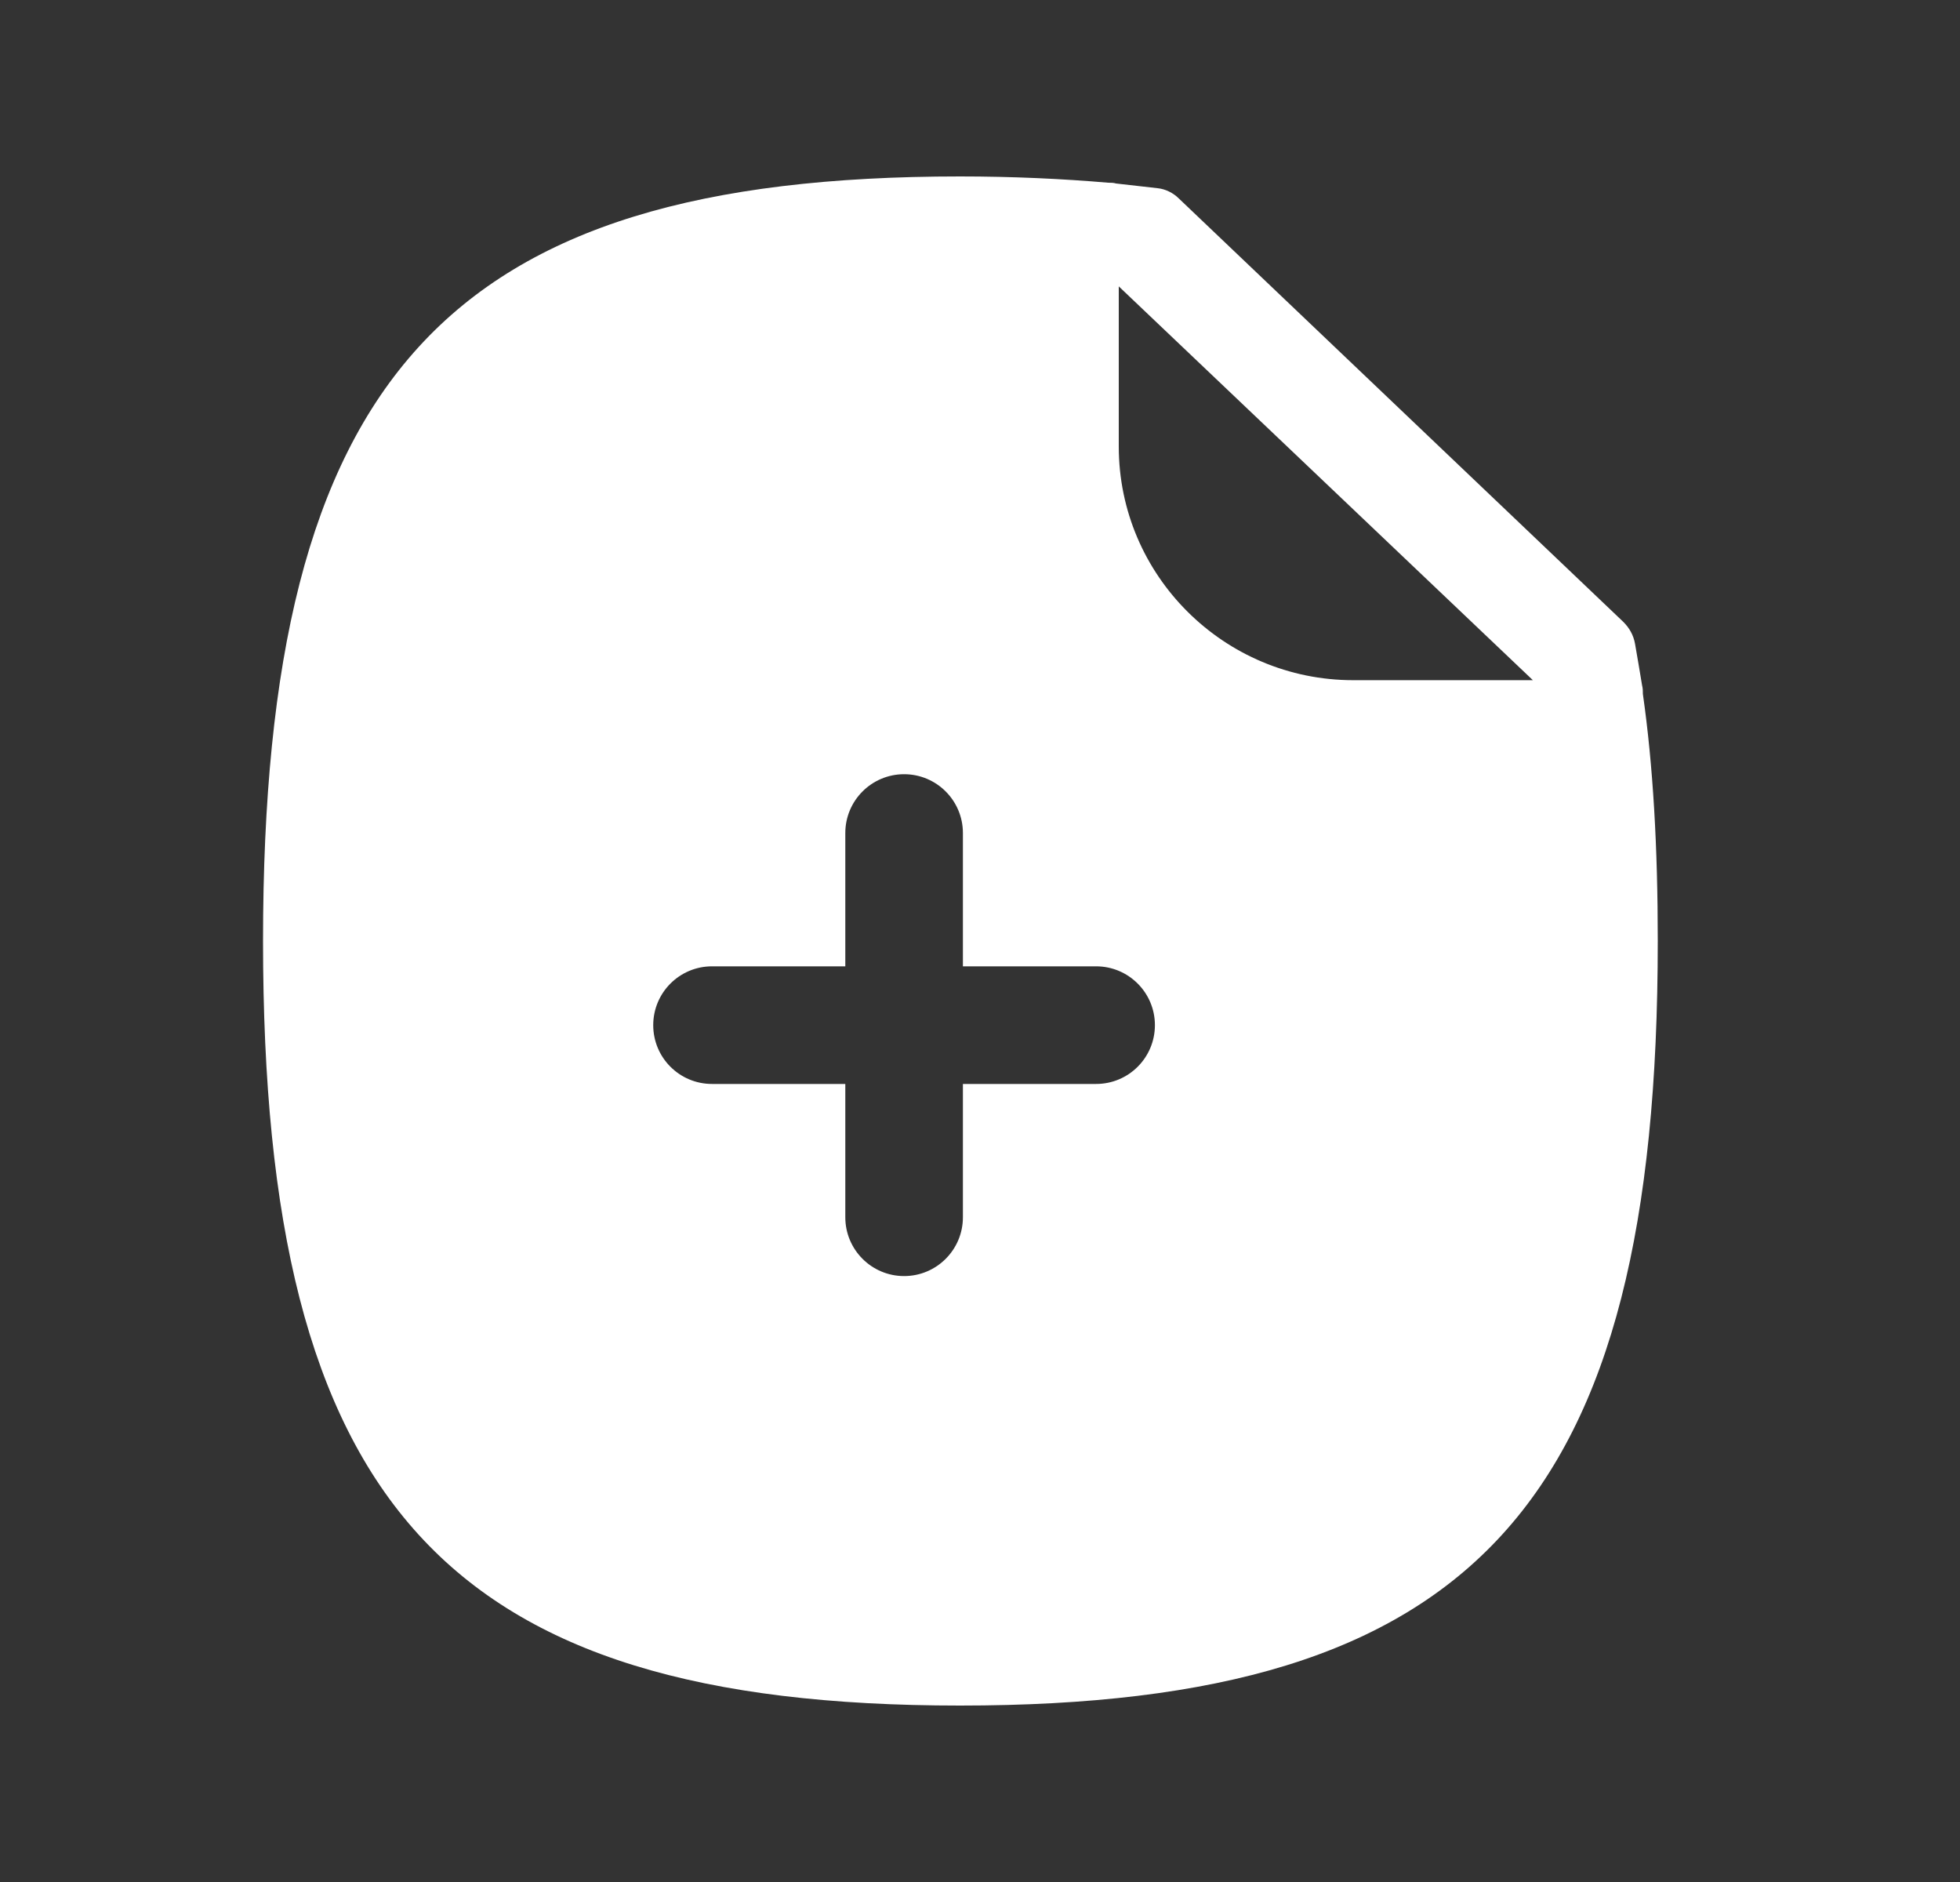 <svg width="25" height="24" viewBox="0 0 25 24" fill="none" xmlns="http://www.w3.org/2000/svg">
<rect x="0" y="0" width="25" height="24" fill="#333333" stroke="none"/>
<path fill-rule="evenodd" clip-rule="evenodd" d="M17.26 8.674C15.614 8.674 14.27 7.34 14.27 5.694V3.652L19.552 8.674H17.26ZM13.981 13.823H12.282V15.523C12.282 15.937 11.946 16.273 11.532 16.273C11.118 16.273 10.782 15.937 10.782 15.523V13.823H9.082C8.667 13.823 8.332 13.488 8.332 13.073C8.332 12.659 8.667 12.323 9.082 12.323H10.782V10.623C10.782 10.209 11.118 9.873 11.532 9.873C11.946 9.873 12.282 10.209 12.282 10.623V12.323H13.981C14.395 12.323 14.731 12.659 14.731 13.073C14.731 13.488 14.395 13.823 13.981 13.823ZM20.955 8.85C20.955 8.81 20.955 8.78 20.945 8.74C20.915 8.56 20.885 8.38 20.855 8.21C20.835 8.1 20.785 8.01 20.705 7.93L15.035 2.53C14.965 2.46 14.865 2.41 14.765 2.4C14.595 2.38 14.415 2.36 14.235 2.34C14.205 2.33 14.165 2.33 14.135 2.33C13.555 2.28 12.915 2.25 12.245 2.25C5.685 2.25 3.355 4.8 3.355 12C3.355 19.19 5.685 21.75 12.245 21.75C18.815 21.75 21.145 19.19 21.145 12C21.145 10.8 21.085 9.76 20.955 8.85Z" fill="white"/>
</svg>
